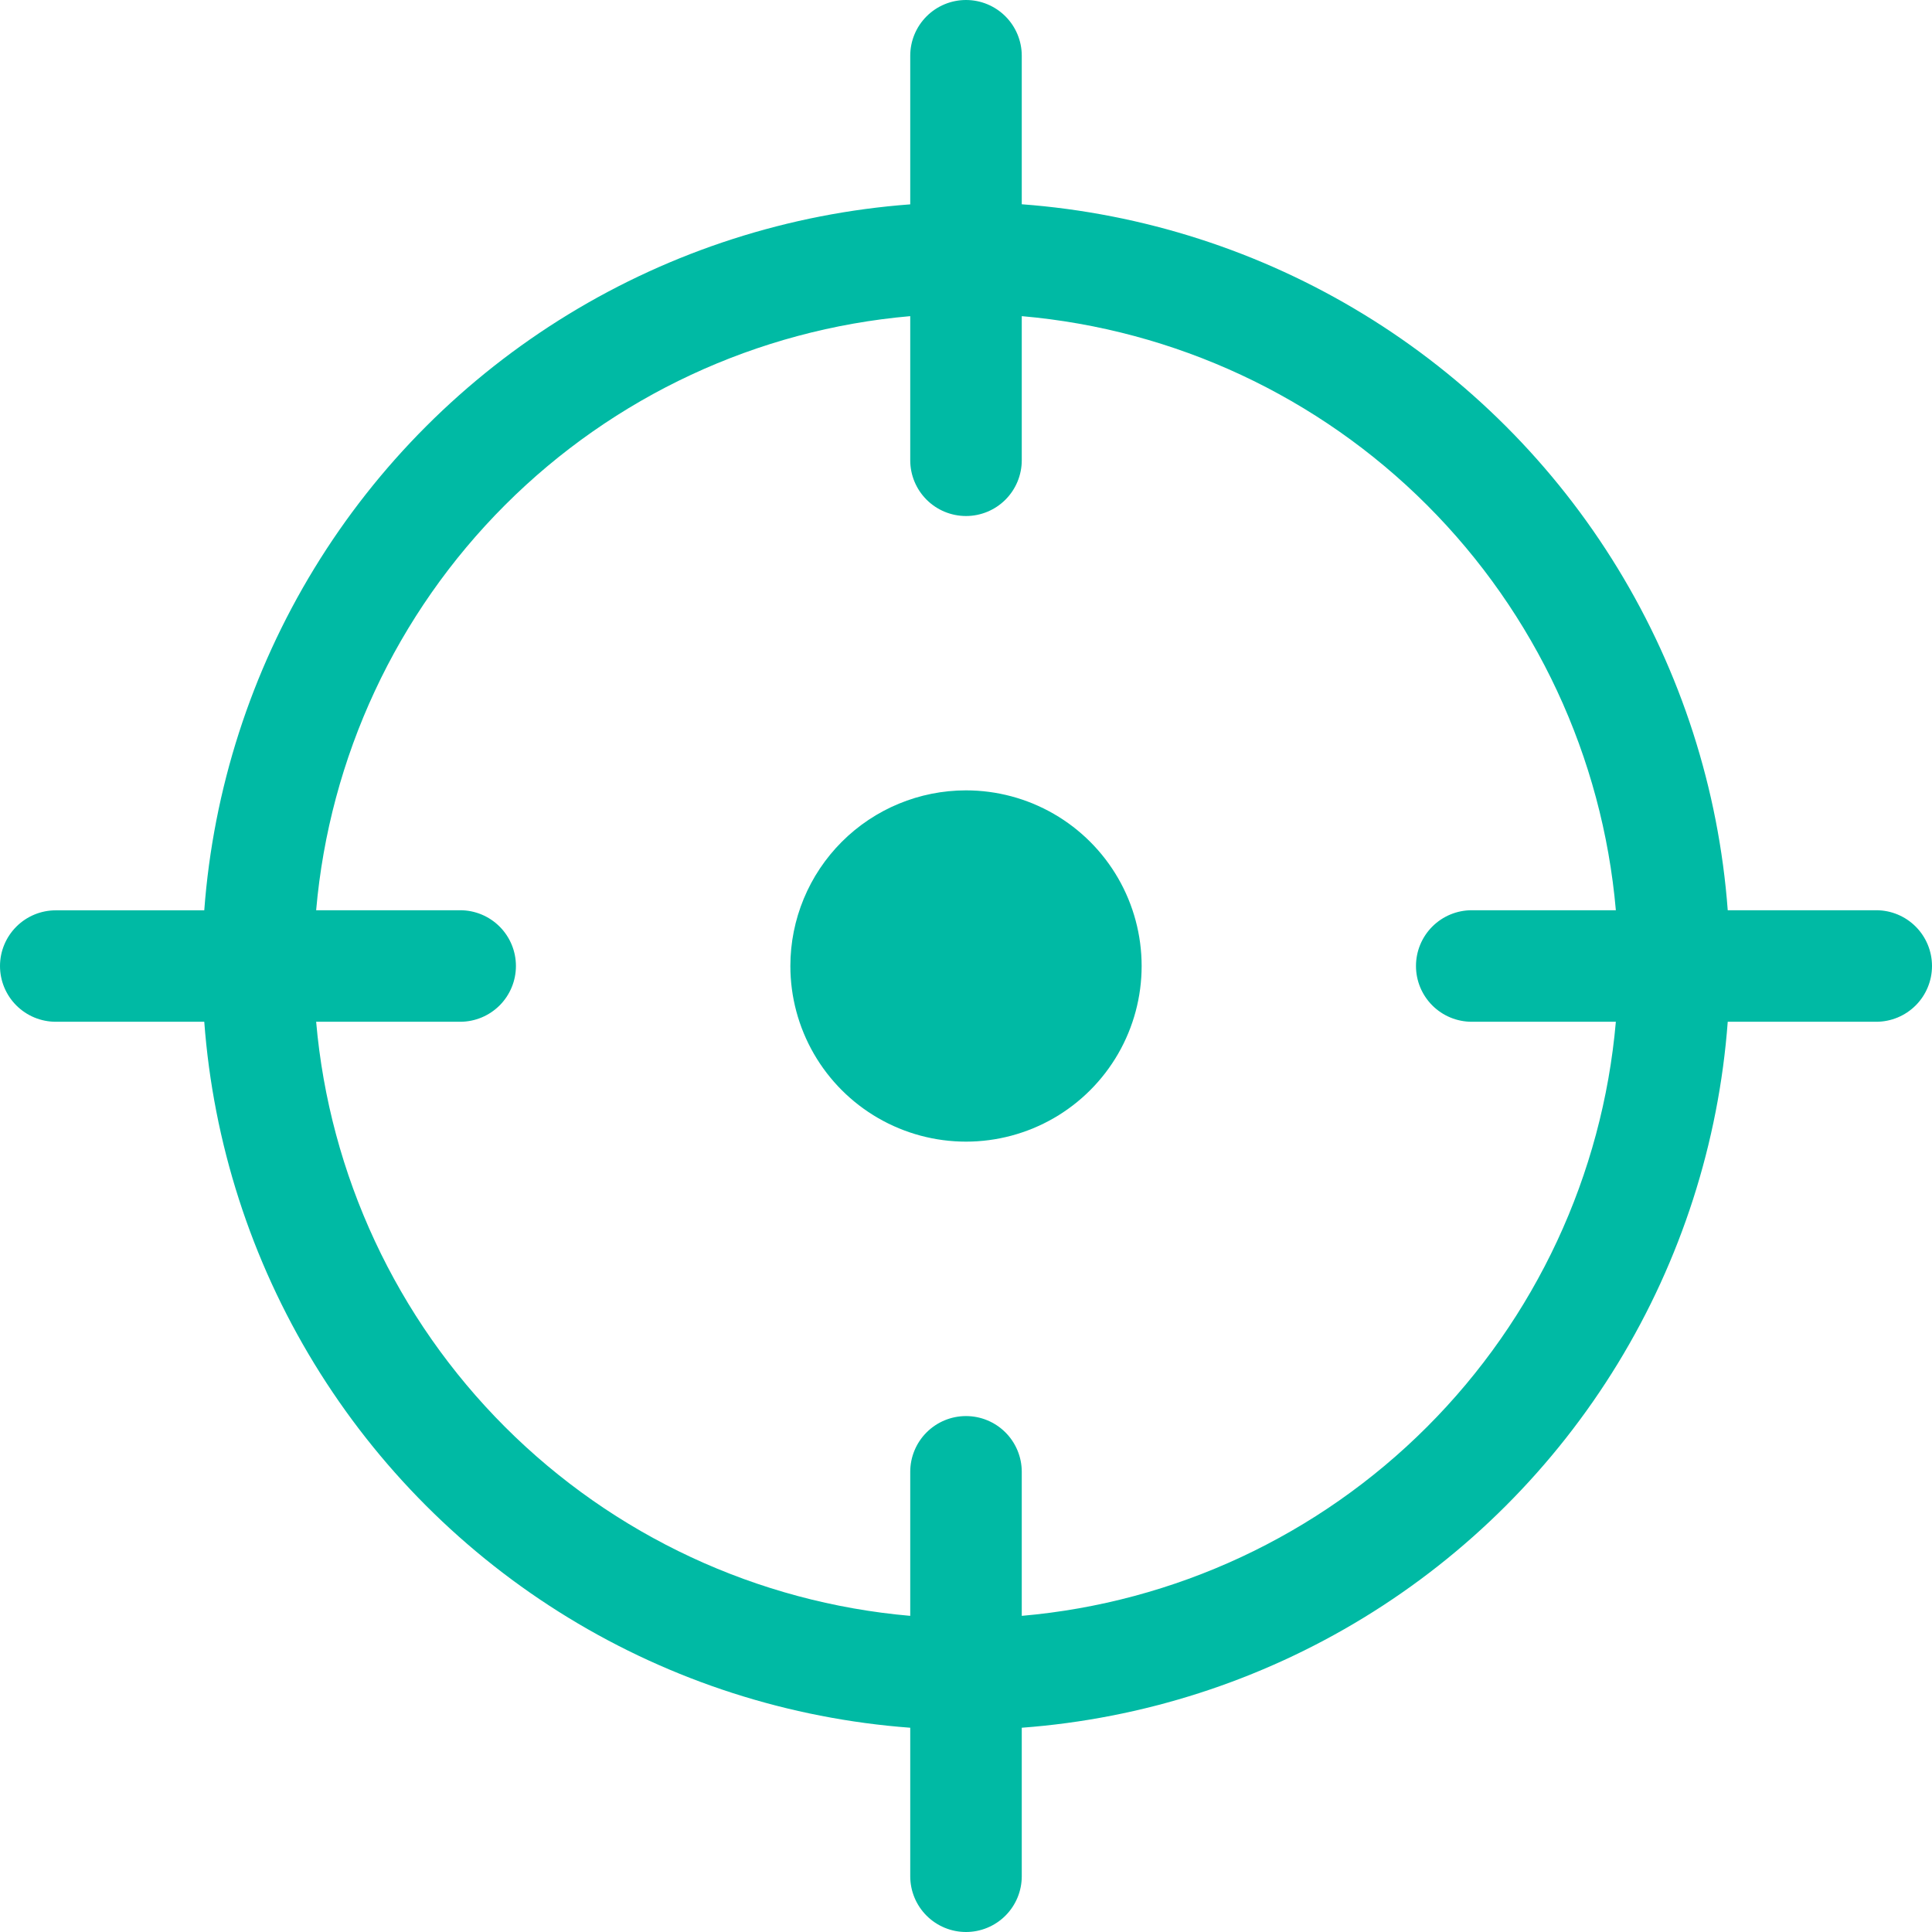 <svg xmlns="http://www.w3.org/2000/svg" xmlns:xlink="http://www.w3.org/1999/xlink" viewBox="0 0 22 22"><defs><style>.a{fill:none;}.b{clip-path:url(#a);}.c{clip-path:url(#b);}.d{clip-path:url(#c);}.e{clip-path:url(#d);}.f{clip-path:url(#e);}.g{clip-path:url(#f);}.h{fill:#00baa4;}</style><clipPath id="a"><path class="a" d="M22.365-12.635H20.674a8.71,8.71,0,0,0-8.039-8.039v-1.692A.635.635,0,0,0,12-23a.635.635,0,0,0-.635.635v1.692a8.71,8.71,0,0,0-8.039,8.039H1.635A.635.635,0,0,0,1-12a.635.635,0,0,0,.635.635H3.326a8.71,8.71,0,0,0,8.039,8.039v1.692A.635.635,0,0,0,12-1a.635.635,0,0,0,.635-.635V-3.326a8.71,8.71,0,0,0,8.039-8.039h1.692A.635.635,0,0,0,23-12a.635.635,0,0,0-.635-.635ZM12.635-4.6V-6.241A.635.635,0,0,0,12-6.875a.635.635,0,0,0-.635.635V-4.6A7.44,7.44,0,0,1,4.6-11.365H6.241A.635.635,0,0,0,6.875-12a.635.635,0,0,0-.635-.635H4.6A7.44,7.44,0,0,1,11.365-19.4v1.641a.635.635,0,0,0,.635.635.635.635,0,0,0,.635-.635V-19.4A7.44,7.44,0,0,1,19.4-12.635H17.759a.635.635,0,0,0-.635.635.635.635,0,0,0,.635.635H19.4A7.44,7.44,0,0,1,12.635-4.6ZM12-10a2,2,0,0,0,2-2,2,2,0,0,0-2-2,2,2,0,0,0-2,2A2,2,0,0,0,12-10Z" transform="translate(-1 23)"/></clipPath><clipPath id="b"><path class="a" d="M0,0H24V-24H0Z" transform="translate(0 24)"/></clipPath><clipPath id="c"><rect class="a" width="24" height="24"/></clipPath><clipPath id="d"><path class="a" d="M0-24H24V0H0Z" transform="translate(0 24)"/></clipPath><clipPath id="e"><path class="a" d="M1-1H23V-23H1Z" transform="translate(-1 23)"/></clipPath><clipPath id="f"><rect class="a" width="34" height="34"/></clipPath></defs><g transform="translate(-1 23)"><g class="b" transform="translate(1 -23)"><g class="c" transform="translate(-1 -1)"><g class="d"><g class="e"><g class="f" transform="translate(1 1)"><g class="g" transform="translate(-6 -6)"><g class="f" transform="translate(6 6)"><path class="h" d="M-5-29H29V5H-5Z" transform="translate(-1 23)"/></g></g></g></g></g></g></g></g></svg>
